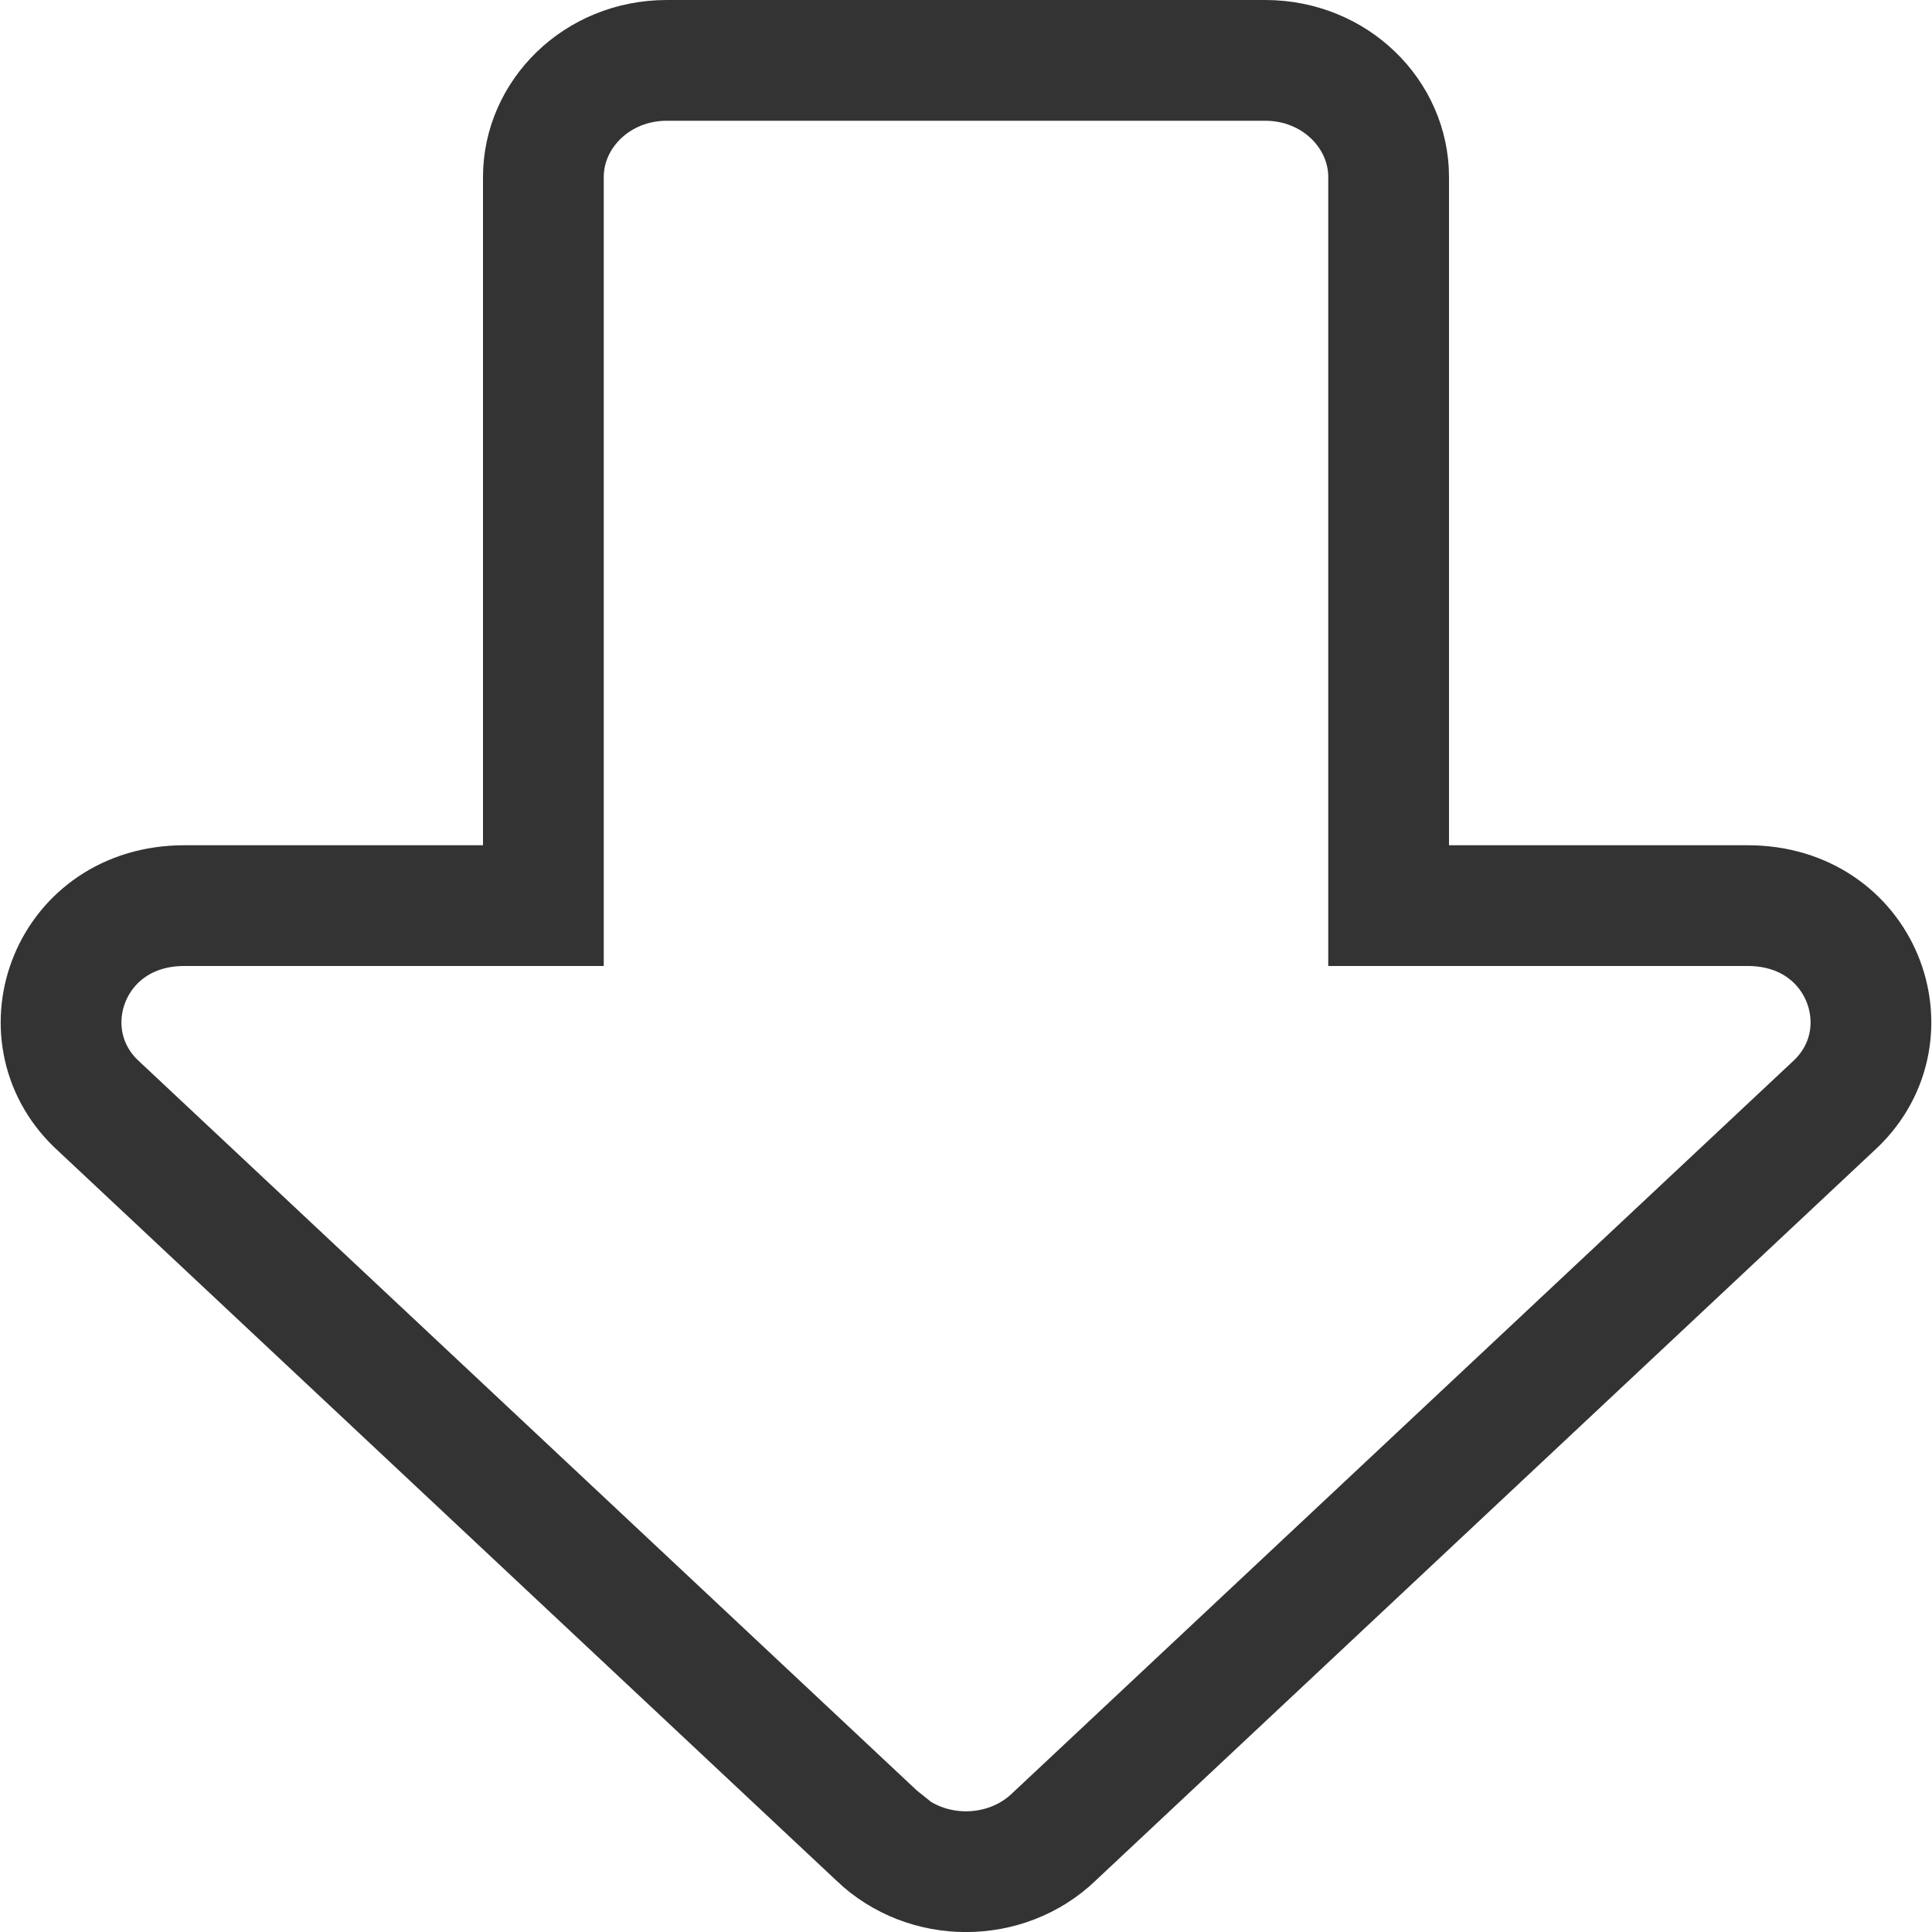 <svg width="16" height="16" viewBox="0 0 16 16" fill="none" xmlns="http://www.w3.org/2000/svg">
<path d="M4 7.5H4.5V7V1.465C4.5 0.95 4.94 0.5 5.523 0.5H10.477C11.06 0.5 11.5 0.95 11.5 1.465L11.5 7V7.5H12H14.474C15.421 7.5 15.808 8.556 15.206 9.139L8.735 15.206L8.735 15.206L8.73 15.211C8.329 15.597 7.671 15.597 7.27 15.211L7.27 15.21L7.265 15.206L0.794 9.139C0.192 8.556 0.579 7.5 1.526 7.5H4Z" stroke="#333333"/>
</svg>
